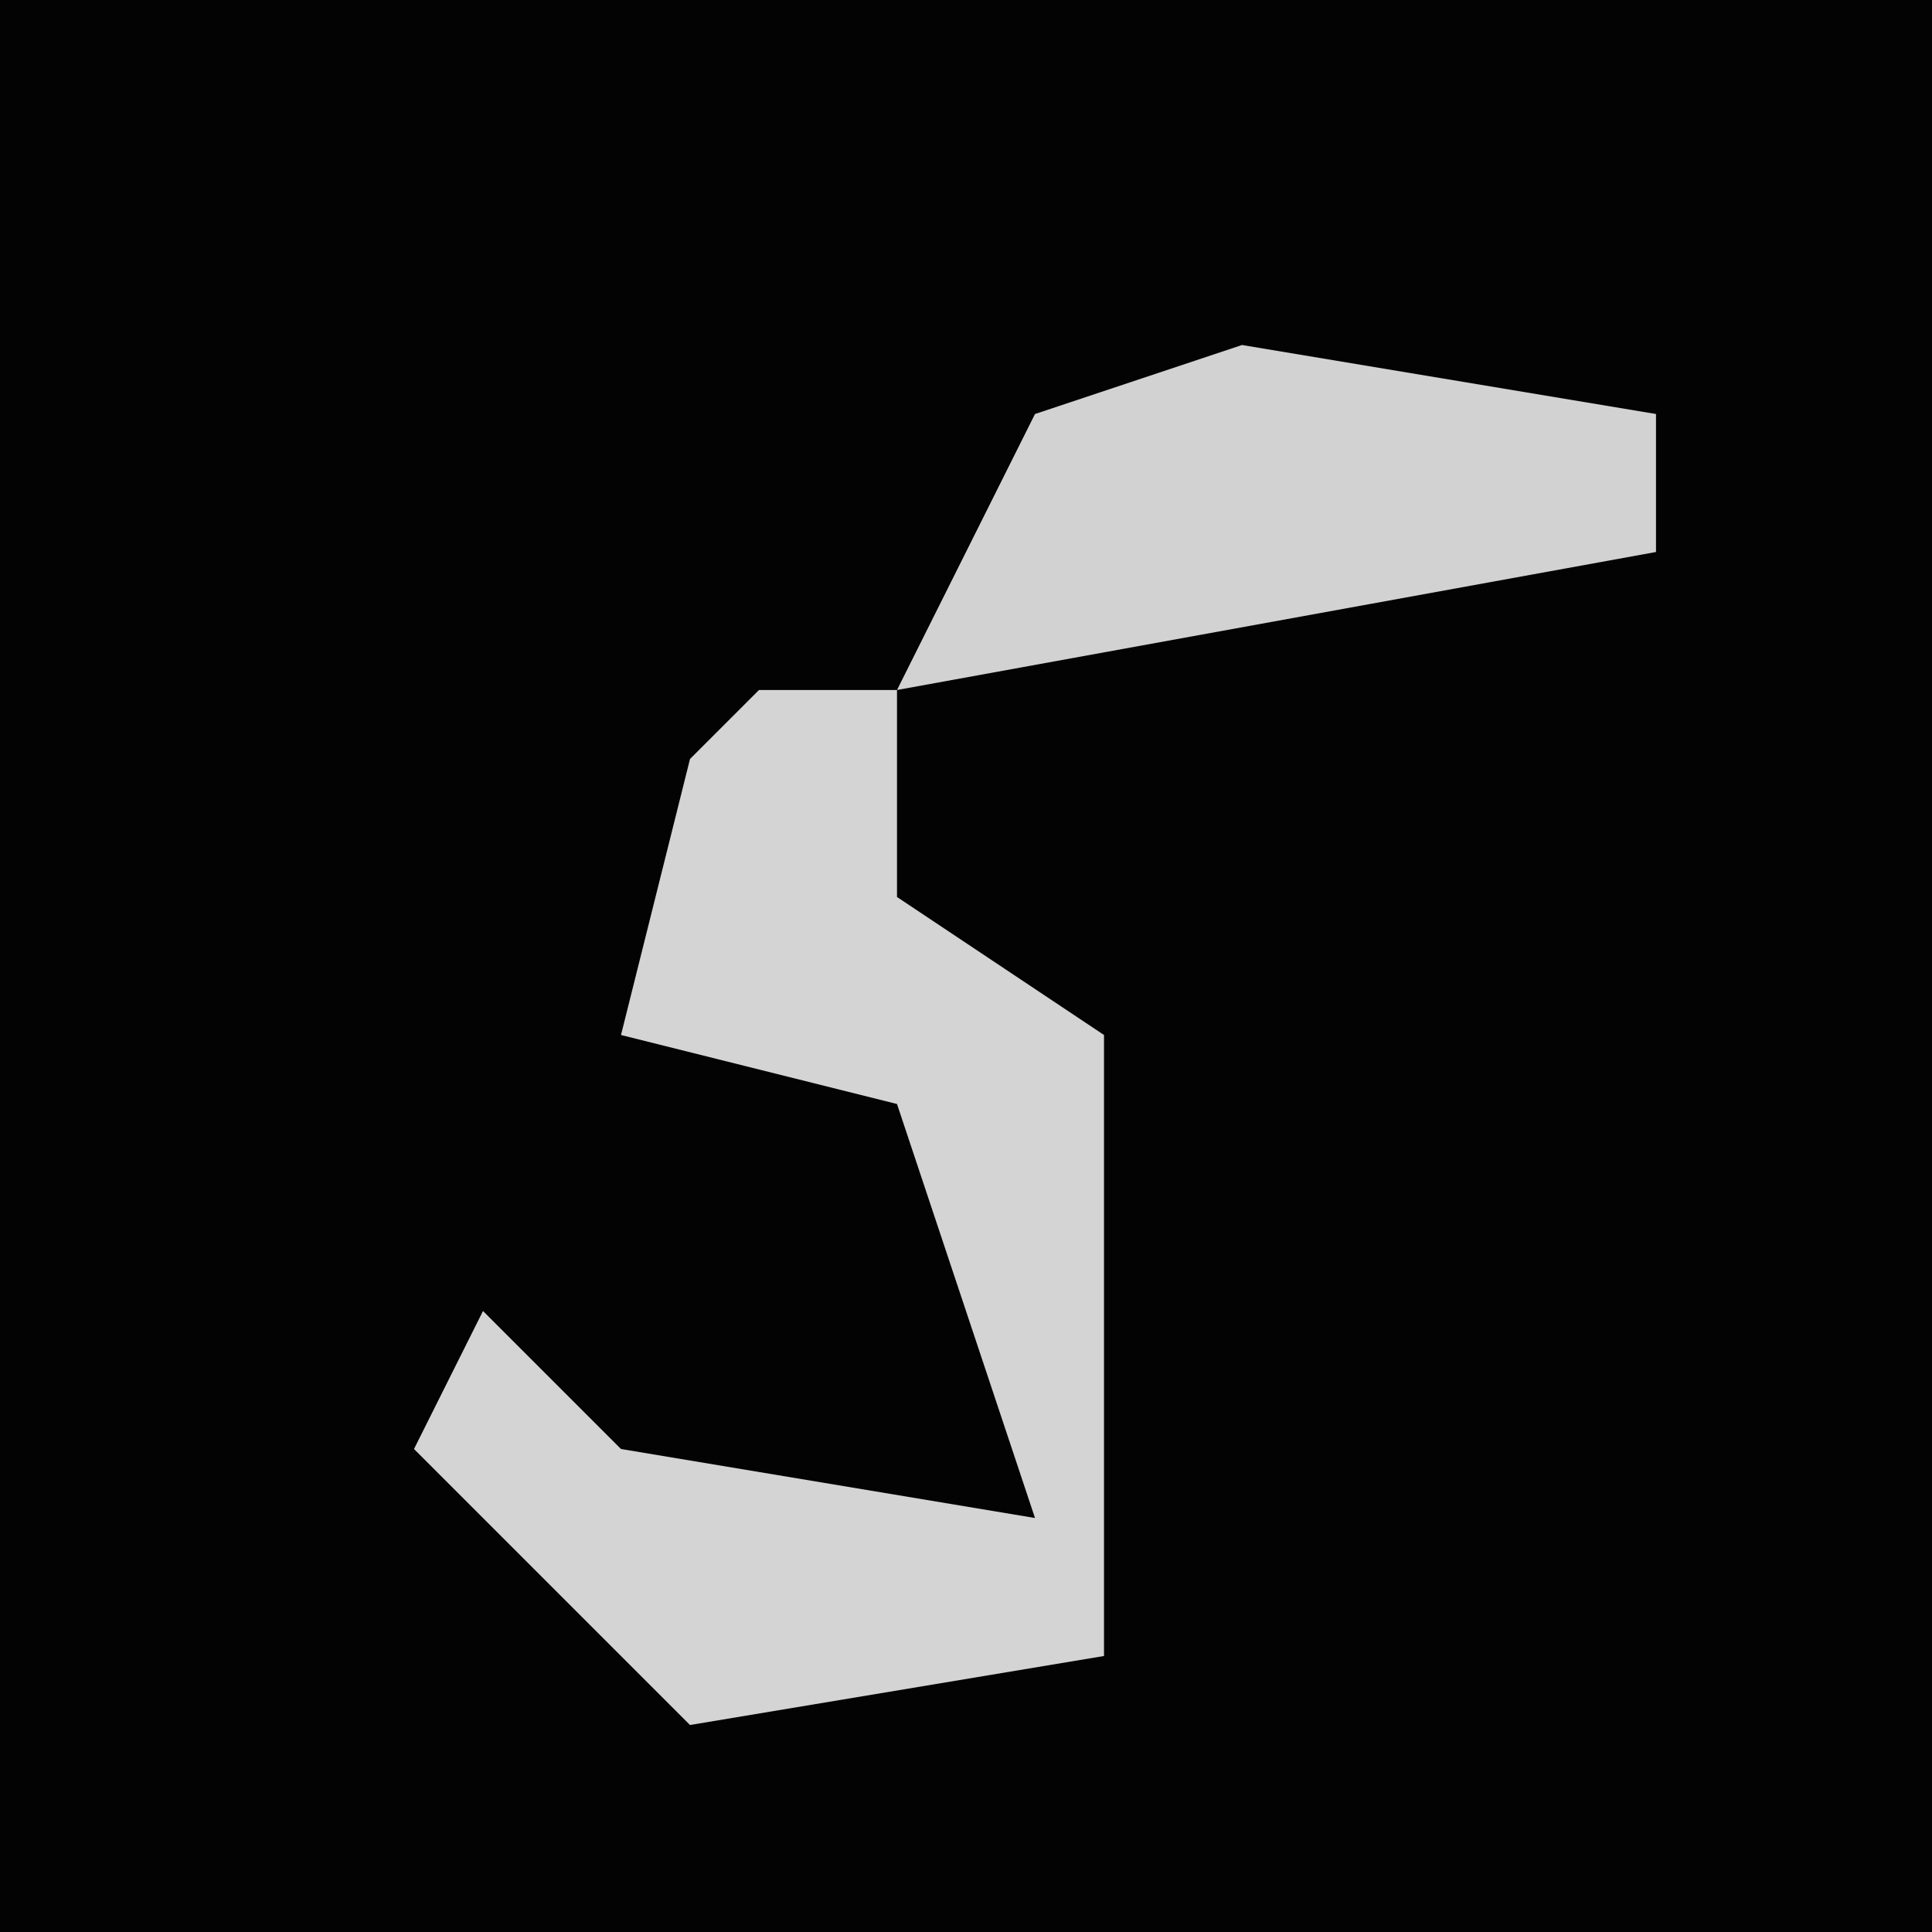 <?xml version="1.0" encoding="UTF-8"?>
<svg version="1.1" xmlns="http://www.w3.org/2000/svg" width="28" height="28">
<path d="M0,0 L28,0 L28,28 L0,28 Z " fill="#030303" transform="translate(0,0)"/>
<path d="M0,0 L2,0 L2,3 L5,5 L5,14 L-1,15 L-5,11 L-4,9 L-2,11 L4,12 L2,6 L-2,5 L-1,1 Z " fill="#D4D4D4" transform="translate(11,10)"/>
<path d="M0,0 L6,1 L6,3 L-5,5 L-3,1 Z " fill="#D2D2D2" transform="translate(18,5)"/>
</svg>
